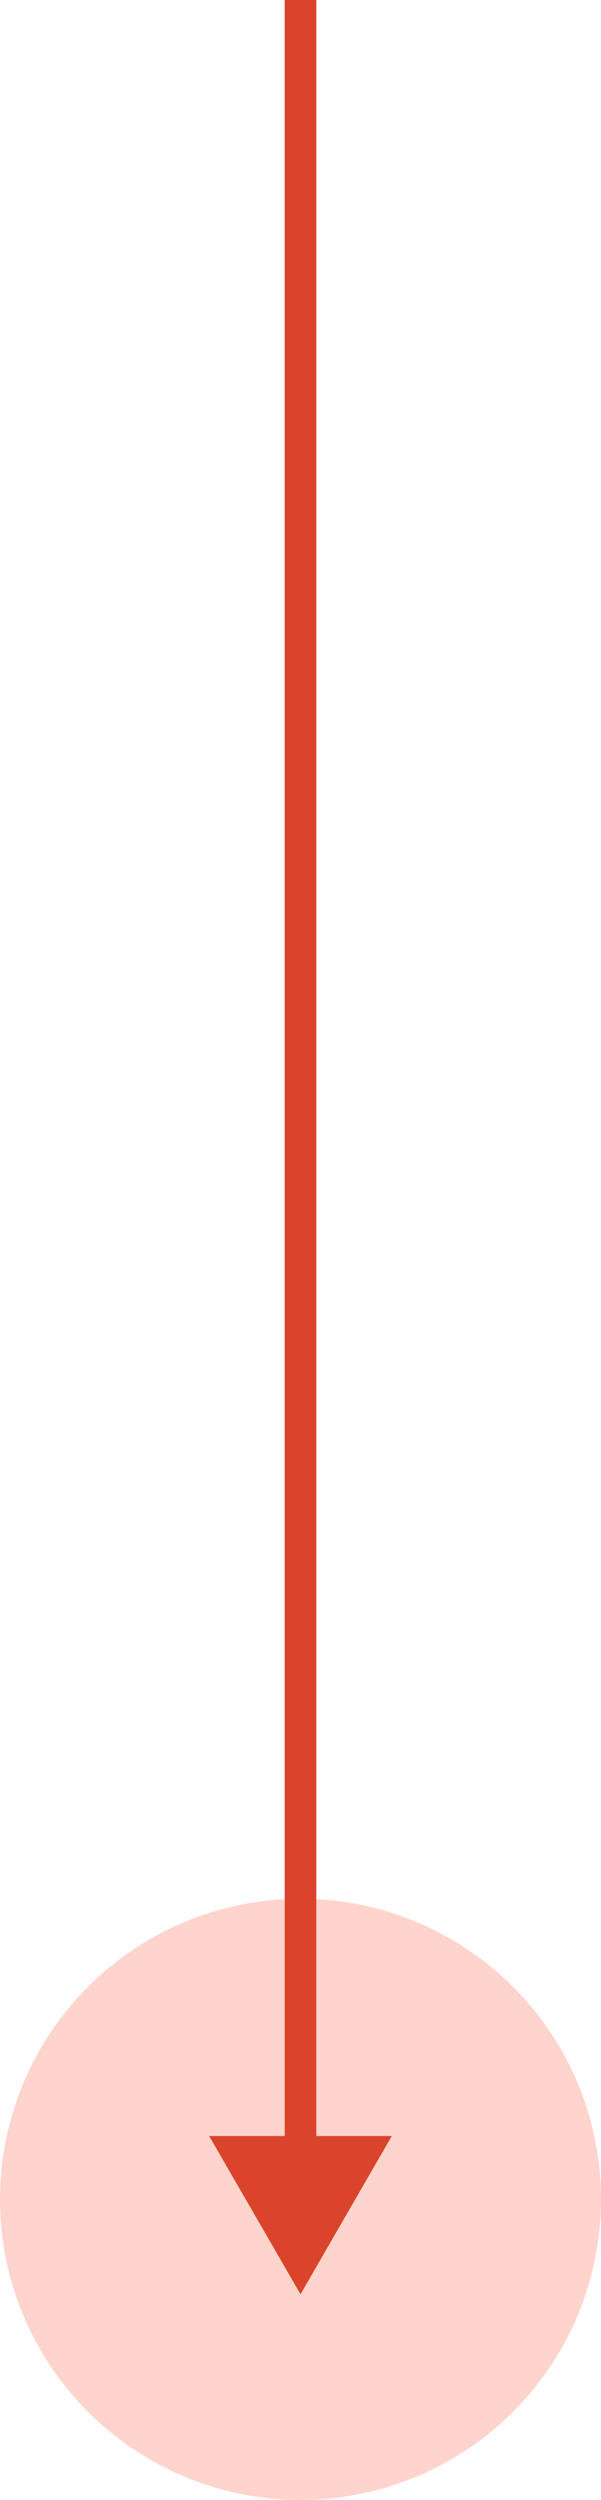 <svg width="38" height="158" viewBox="0 0 38 158" fill="none" xmlns="http://www.w3.org/2000/svg">
<circle cx="19" cy="139" r="19" transform="rotate(90 19 139)" fill="#FFD4CD"/>
<path d="M19 145L24.773 135L13.226 135L19 145ZM18 -1.31134e-07L18 136L20 136L20 1.31134e-07L18 -1.31134e-07Z" fill="#DA442B"/>
</svg>
